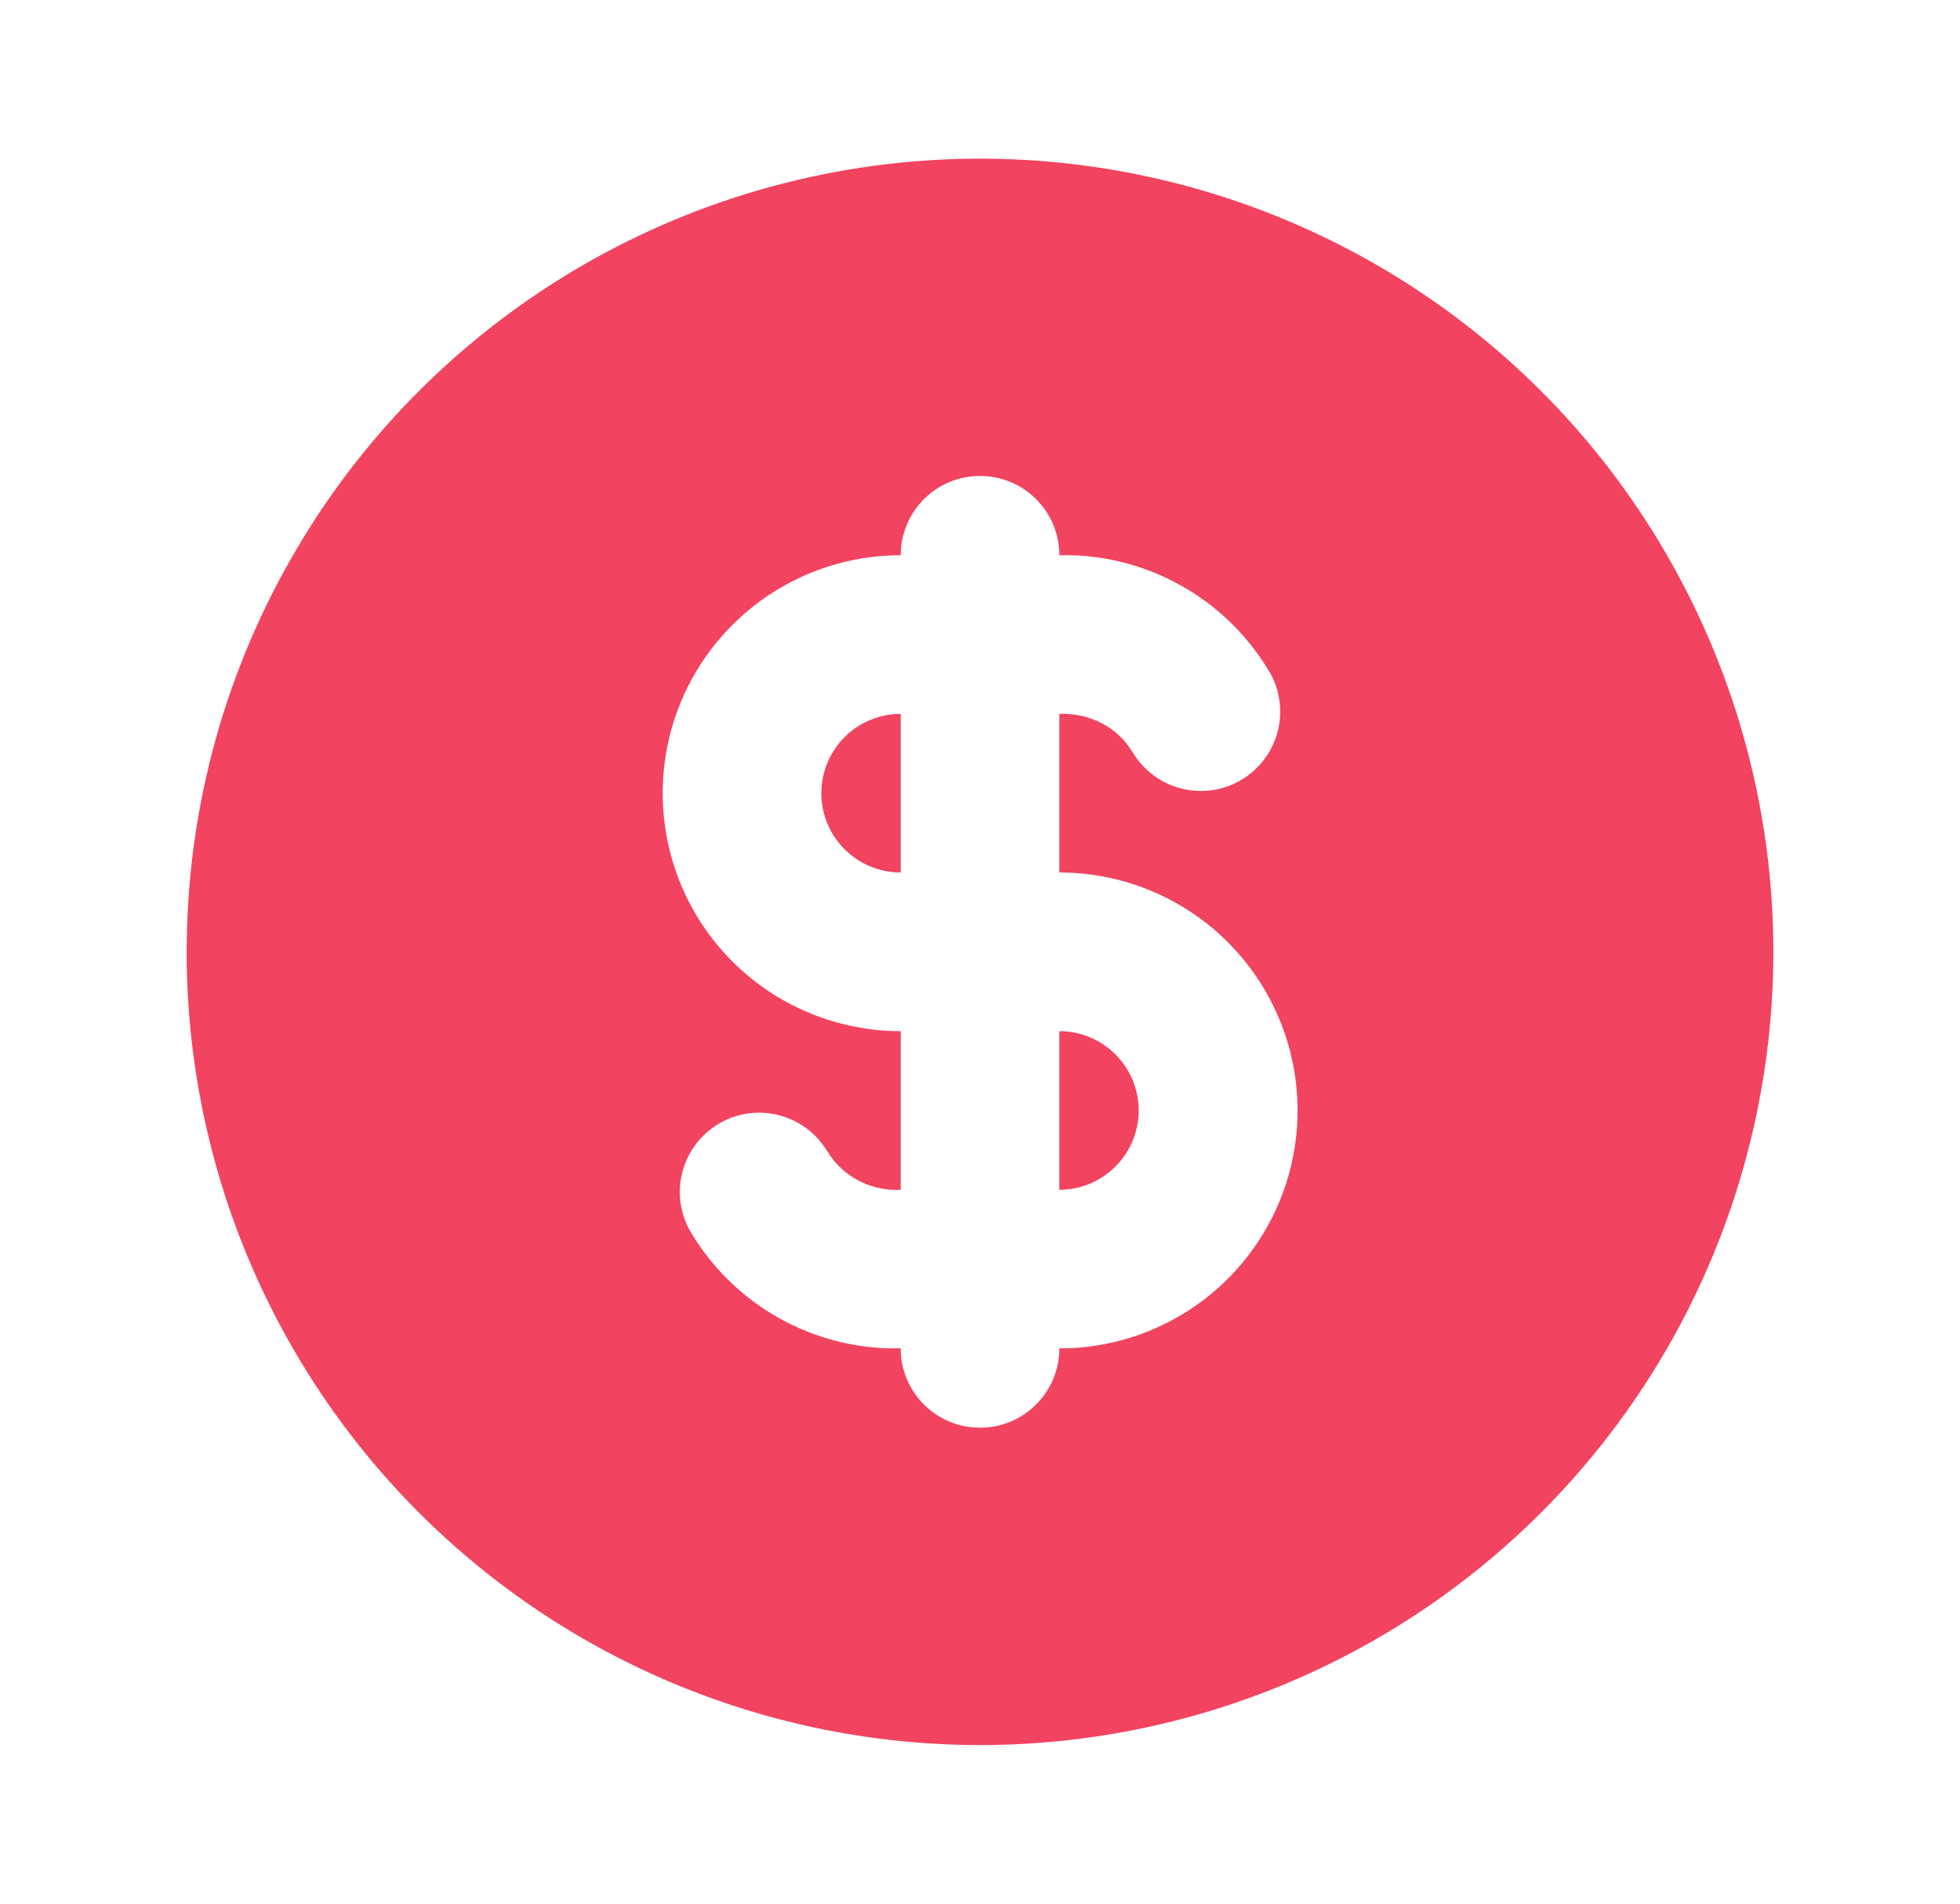 <svg width="35" height="34" viewBox="0 0 35 34" fill="none" xmlns="http://www.w3.org/2000/svg">
<path d="M24.584 4.732C26.737 5.975 28.526 7.763 29.769 9.917C31.012 12.071 31.667 14.514 31.667 17C31.667 19.487 31.012 21.93 29.769 24.084C28.525 26.237 26.737 28.026 24.583 29.269C22.43 30.512 19.987 31.167 17.5 31.167C15.013 31.167 12.57 30.512 10.417 29.269C8.263 28.026 6.475 26.237 5.231 24.083C3.988 21.93 3.333 19.487 3.333 17L3.341 16.541C3.42 14.094 4.132 11.71 5.407 9.621C6.682 7.531 8.477 5.808 10.616 4.618C12.756 3.429 15.167 2.814 17.615 2.834C20.063 2.854 22.464 3.508 24.584 4.732ZM17.5 8.5C17.124 8.5 16.764 8.649 16.498 8.915C16.233 9.181 16.084 9.541 16.084 9.917C14.956 9.917 13.875 10.364 13.078 11.162C12.281 11.959 11.834 13.04 11.834 14.167C11.834 15.294 12.281 16.375 13.078 17.172C13.875 17.969 14.956 18.417 16.084 18.417V21.25C15.848 21.263 15.614 21.218 15.4 21.12C15.186 21.022 15 20.873 14.857 20.686L14.76 20.543C14.566 20.23 14.259 20.006 13.902 19.916C13.545 19.826 13.168 19.878 12.849 20.062C12.53 20.246 12.296 20.546 12.194 20.9C12.093 21.253 12.133 21.633 12.307 21.957C12.668 22.584 13.184 23.108 13.805 23.48C14.426 23.852 15.132 24.059 15.855 24.082H16.084C16.083 24.429 16.21 24.764 16.441 25.024C16.672 25.284 16.99 25.45 17.334 25.49L17.5 25.5C17.876 25.5 18.236 25.351 18.502 25.085C18.768 24.819 18.917 24.459 18.917 24.083L19.166 24.076C20.271 24.012 21.307 23.52 22.054 22.705C22.802 21.889 23.202 20.814 23.169 19.709C23.137 18.603 22.674 17.553 21.88 16.783C21.086 16.013 20.023 15.582 18.917 15.583V12.75C19.424 12.733 19.867 12.948 20.144 13.314L20.24 13.457C20.434 13.77 20.742 13.995 21.098 14.084C21.455 14.174 21.833 14.121 22.151 13.938C22.47 13.754 22.705 13.454 22.806 13.1C22.907 12.747 22.867 12.367 22.694 12.043C22.332 11.416 21.817 10.891 21.195 10.519C20.574 10.147 19.869 9.939 19.145 9.917H18.917C18.917 9.541 18.768 9.181 18.502 8.915C18.236 8.649 17.876 8.5 17.5 8.5ZM18.917 18.417C19.293 18.417 19.653 18.566 19.919 18.832C20.184 19.097 20.334 19.458 20.334 19.833C20.334 20.209 20.184 20.569 19.919 20.835C19.653 21.101 19.293 21.25 18.917 21.25V18.417ZM16.084 12.75V15.583C15.708 15.583 15.347 15.434 15.082 15.168C14.816 14.903 14.667 14.542 14.667 14.167C14.667 13.791 14.816 13.431 15.082 13.165C15.347 12.899 15.708 12.75 16.084 12.75Z" fill="#F24360"/>
</svg>
